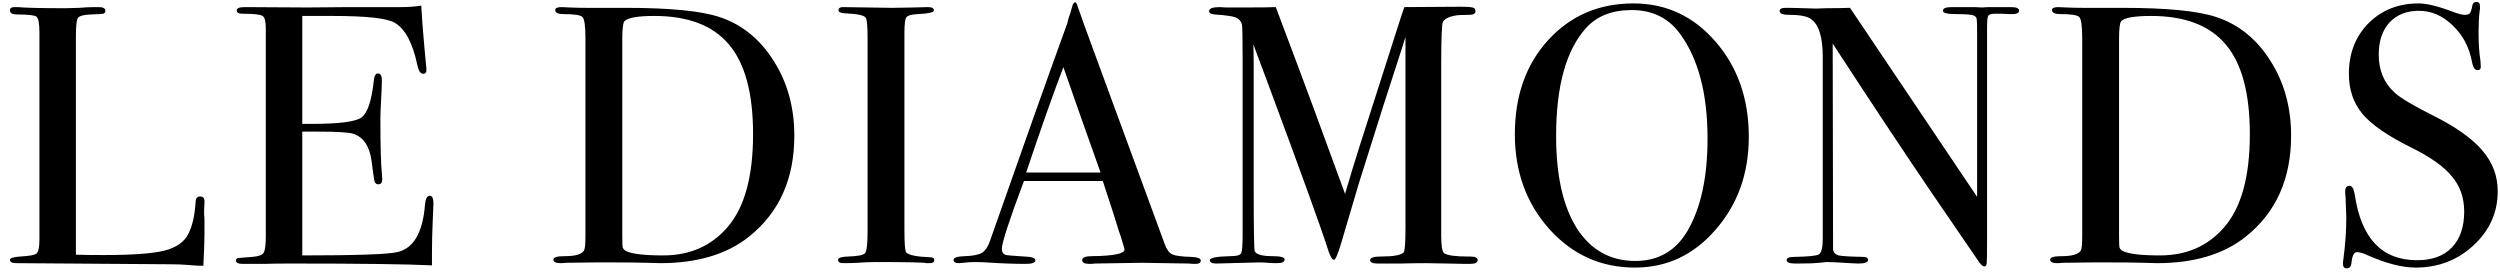<svg width="190" height="21" viewBox="0 0 190 21" fill="none" xmlns="http://www.w3.org/2000/svg">
<path d="M15.54 17.788C15.54 18.273 15.512 19.076 15.456 20.196H15.148C15.036 20.196 14.765 20.177 14.336 20.14C13.907 20.103 13.421 20.084 12.88 20.084L1.232 20C0.915 20 0.756 19.916 0.756 19.748C0.756 19.617 1.008 19.533 1.512 19.496C2.221 19.459 2.641 19.384 2.772 19.272C2.921 19.141 2.996 18.787 2.996 18.208V2.472C2.996 1.781 2.921 1.38 2.772 1.268C2.641 1.156 2.147 1.1 1.288 1.1C0.933 1.1 0.756 0.997 0.756 0.792C0.756 0.624 0.868 0.54 1.092 0.54H1.344C1.96 0.596 3.183 0.624 5.012 0.624C5.18 0.624 5.507 0.615 5.992 0.596C6.477 0.559 6.879 0.54 7.196 0.54H7.504C7.84 0.54 8.008 0.633 8.008 0.82C8.008 0.932 7.952 1.007 7.84 1.044C7.747 1.063 7.429 1.081 6.888 1.1C6.347 1.119 6.02 1.212 5.908 1.38C5.815 1.529 5.768 2.015 5.768 2.836V19.356C6.272 19.375 6.972 19.384 7.868 19.384C10.052 19.384 11.592 19.272 12.488 19.048C13.384 18.824 13.991 18.404 14.308 17.788C14.625 17.172 14.812 16.341 14.868 15.296C14.887 15.053 14.999 14.932 15.204 14.932C15.447 14.932 15.559 15.072 15.54 15.352L15.512 16.052C15.512 16.089 15.512 16.173 15.512 16.304C15.531 16.435 15.54 16.565 15.54 16.696V17.788ZM32.941 15.464C32.941 15.539 32.922 15.996 32.885 16.836C32.847 17.676 32.829 18.479 32.829 19.244V20.168C30.999 20.075 27.378 20.028 21.965 20.028C21.311 20.028 20.667 20.037 20.033 20.056C19.398 20.056 18.969 20.056 18.745 20.056H18.465C18.11 20.056 17.933 19.972 17.933 19.804C17.933 19.692 17.989 19.627 18.101 19.608C18.157 19.608 18.511 19.58 19.165 19.524C19.65 19.487 19.939 19.384 20.033 19.216C20.145 19.048 20.201 18.609 20.201 17.9V2.164C20.201 1.623 20.117 1.305 19.949 1.212C19.799 1.1 19.295 1.044 18.437 1.044C18.138 1.044 17.989 0.96 17.989 0.792C17.989 0.624 18.194 0.54 18.605 0.54L23.393 0.568C23.561 0.568 24.615 0.559 26.557 0.54C28.498 0.54 29.805 0.54 30.477 0.54C31.037 0.54 31.55 0.503 32.017 0.428C32.054 1.231 32.138 2.341 32.269 3.76L32.381 4.964C32.399 5.057 32.409 5.179 32.409 5.328C32.409 5.515 32.325 5.608 32.157 5.608C31.951 5.608 31.802 5.375 31.709 4.908C31.354 3.228 30.775 2.164 29.973 1.716C29.375 1.38 27.807 1.212 25.269 1.212H22.973V9.416H23.645C25.735 9.416 27.005 9.257 27.453 8.94C27.919 8.623 28.237 7.699 28.405 6.168C28.442 5.776 28.545 5.58 28.713 5.58C28.918 5.58 29.021 5.748 29.021 6.084C29.021 6.42 29.002 6.915 28.965 7.568C28.927 8.221 28.909 8.716 28.909 9.052C28.909 11.049 28.946 12.421 29.021 13.168C29.039 13.355 29.049 13.513 29.049 13.644C29.049 13.887 28.946 14.008 28.741 14.008C28.61 14.008 28.517 13.933 28.461 13.784C28.423 13.616 28.349 13.093 28.237 12.216C28.087 11.115 27.63 10.433 26.865 10.172C26.529 10.06 25.651 10.004 24.233 10.004H22.973V19.412C27.079 19.412 29.487 19.328 30.197 19.16C31.429 18.88 32.129 17.685 32.297 15.576C32.334 15.109 32.455 14.876 32.661 14.876C32.847 14.876 32.941 15.072 32.941 15.464ZM60.369 10.312C60.369 13.597 59.221 16.155 56.925 17.984C55.245 19.328 52.995 20 50.177 20C50.102 20 49.766 19.991 49.169 19.972C48.59 19.953 47.741 19.944 46.621 19.944H45.221L43.009 19.972C42.878 19.991 42.738 20 42.589 20C42.234 20 42.057 19.907 42.057 19.72C42.057 19.552 42.355 19.468 42.953 19.468C43.718 19.468 44.194 19.328 44.381 19.048C44.456 18.917 44.493 18.563 44.493 17.984V2.892C44.493 1.977 44.418 1.445 44.269 1.296C44.138 1.147 43.662 1.072 42.841 1.072C42.411 1.072 42.197 0.969 42.197 0.764C42.197 0.615 42.355 0.54 42.673 0.54C42.654 0.54 42.859 0.549 43.289 0.568C43.718 0.587 44.138 0.596 44.549 0.596H47.545C50.905 0.596 53.285 0.829 54.685 1.296C56.383 1.856 57.755 2.967 58.801 4.628C59.846 6.271 60.369 8.165 60.369 10.312ZM57.233 10.2C57.233 7.101 56.626 4.833 55.413 3.396C54.2 1.94 52.305 1.212 49.729 1.212C48.478 1.212 47.722 1.343 47.461 1.604C47.349 1.735 47.293 2.183 47.293 2.948V17.844C47.293 18.367 47.302 18.684 47.321 18.796C47.358 18.908 47.442 19.001 47.573 19.076C48.021 19.3 48.964 19.412 50.401 19.412C52.417 19.412 54.041 18.703 55.273 17.284C56.58 15.791 57.233 13.429 57.233 10.2ZM71.004 19.776C71.004 19.925 70.892 20 70.668 20H70.388C70.276 19.944 69.007 19.916 66.58 19.916C66.113 19.916 65.647 19.935 65.18 19.972C64.937 19.991 64.564 20 64.06 20C63.817 20 63.696 19.916 63.696 19.748C63.696 19.599 63.938 19.515 64.424 19.496C65.171 19.477 65.609 19.393 65.74 19.244C65.871 19.076 65.936 18.535 65.936 17.62V2.892C65.936 1.977 65.889 1.464 65.796 1.352C65.684 1.165 65.171 1.053 64.256 1.016C63.901 0.997 63.724 0.923 63.724 0.792C63.724 0.624 63.836 0.54 64.06 0.54L67.84 0.596C68.12 0.596 68.661 0.587 69.464 0.568L70.528 0.54C70.826 0.54 70.976 0.624 70.976 0.792C70.976 0.941 70.565 1.035 69.744 1.072C69.277 1.091 68.988 1.175 68.876 1.324C68.782 1.473 68.736 1.865 68.736 2.5V17.452C68.736 18.516 68.782 19.095 68.876 19.188C69.081 19.393 69.688 19.515 70.696 19.552C70.901 19.552 71.004 19.627 71.004 19.776ZM91.26 19.804C91.26 19.972 91.121 20.056 90.841 20.056C90.654 20.056 90.486 20.047 90.337 20.028L86.781 19.972L83.225 20.028C83.094 20.047 82.954 20.056 82.805 20.056C82.431 20.056 82.245 19.963 82.245 19.776C82.245 19.571 82.496 19.468 83.001 19.468C84.643 19.449 85.465 19.281 85.465 18.964C85.465 18.945 85.446 18.871 85.409 18.74L85.184 17.984L85.044 17.592C84.876 17.013 84.466 15.735 83.812 13.756H77.82C76.701 16.743 76.141 18.46 76.141 18.908C76.141 19.169 76.252 19.328 76.477 19.384C76.532 19.403 76.999 19.44 77.876 19.496C78.418 19.515 78.689 19.608 78.689 19.776C78.689 19.963 78.446 20.056 77.96 20.056C77.102 20.056 76.103 20.019 74.965 19.944C74.684 19.925 74.395 19.916 74.097 19.916C73.798 19.916 73.508 19.935 73.228 19.972C73.079 19.991 72.958 20 72.865 20C72.603 20 72.472 19.916 72.472 19.748C72.472 19.58 72.762 19.487 73.341 19.468C73.938 19.449 74.367 19.365 74.629 19.216C74.89 19.048 75.095 18.74 75.245 18.292C77.653 11.423 79.612 5.907 81.124 1.744C81.162 1.52 81.237 1.268 81.349 0.988L81.489 0.484C81.544 0.279 81.619 0.176 81.713 0.176C81.769 0.176 81.815 0.232 81.853 0.344C82.095 1.072 82.646 2.593 83.504 4.908C84.177 6.719 85.847 11.264 88.516 18.544C88.666 18.955 88.853 19.216 89.076 19.328C89.319 19.44 89.805 19.505 90.532 19.524C91.018 19.543 91.26 19.636 91.26 19.804ZM83.644 13.112C83.346 12.272 82.851 10.881 82.16 8.94L80.817 5.104C80.032 7.157 79.09 9.827 77.989 13.112H83.644ZM112.304 19.776C112.304 19.963 112.108 20.056 111.716 20.056H111.408C111.147 20.056 110.671 20.047 109.98 20.028C109.29 20.009 108.758 20 108.384 20C107.824 20 107.171 20.009 106.424 20.028C105.659 20.028 105.155 20.028 104.912 20.028H104.716C104.324 20.028 104.128 19.944 104.128 19.776C104.128 19.589 104.399 19.496 104.94 19.496C105.892 19.496 106.471 19.393 106.676 19.188C106.77 19.095 106.816 18.469 106.816 17.312V2.808C106.816 2.827 106.714 3.153 106.508 3.788C105.762 6.047 104.679 9.444 103.26 13.98L101.944 18.432C101.683 19.309 101.496 19.748 101.384 19.748C101.254 19.748 101.114 19.524 100.964 19.076C100.423 17.377 98.892 13.14 96.372 6.364L95.252 3.368C95.271 3.723 95.28 4.208 95.28 4.824V13.924C95.28 17.34 95.308 19.067 95.364 19.104C95.495 19.347 95.943 19.468 96.708 19.468C97.324 19.468 97.632 19.552 97.632 19.72C97.632 19.907 97.436 20 97.044 20C96.802 20 96.578 19.991 96.372 19.972C96.111 19.953 95.878 19.944 95.672 19.944L92.452 20.028C92.116 20.028 91.948 19.944 91.948 19.776C91.948 19.589 92.48 19.487 93.544 19.468C93.992 19.468 94.254 19.393 94.328 19.244C94.403 19.095 94.44 18.609 94.44 17.788V4.376C94.44 2.827 94.422 1.987 94.384 1.856C94.31 1.595 94.151 1.417 93.908 1.324C93.666 1.231 93.143 1.156 92.34 1.1C92.042 1.081 91.892 0.997 91.892 0.848C91.892 0.643 92.163 0.54 92.704 0.54C92.779 0.54 92.938 0.549 93.18 0.568H94.636C95.738 0.568 96.512 0.559 96.96 0.54C97.054 0.783 97.604 2.248 98.612 4.936C99.042 6.056 100.246 9.323 102.224 14.736C102.579 13.523 102.943 12.328 103.316 11.152L106.284 1.884C106.452 1.343 106.602 0.895 106.732 0.54L110.932 0.512C111.548 0.512 111.903 0.54 111.996 0.596C112.09 0.652 112.136 0.736 112.136 0.848C112.136 1.035 111.978 1.128 111.66 1.128C111.138 1.128 110.783 1.147 110.596 1.184C110.148 1.259 109.84 1.408 109.672 1.632C109.579 1.763 109.532 2.855 109.532 4.908V17.928C109.532 18.675 109.607 19.113 109.756 19.244C109.999 19.412 110.606 19.496 111.576 19.496H111.744C112.118 19.496 112.304 19.589 112.304 19.776ZM132.909 10.396C132.909 13.177 132.069 15.529 130.389 17.452C128.728 19.375 126.684 20.336 124.257 20.336C121.681 20.336 119.516 19.365 117.761 17.424C116.006 15.464 115.129 13.056 115.129 10.2C115.129 7.288 115.969 4.908 117.649 3.06C119.348 1.193 121.513 0.26 124.145 0.26C126.628 0.26 128.709 1.231 130.389 3.172C132.069 5.113 132.909 7.521 132.909 10.396ZM129.773 10.536C129.773 7.12 129.073 4.46 127.673 2.556C126.796 1.361 125.573 0.764 124.005 0.764C122.512 0.764 121.354 1.221 120.533 2.136C119.021 3.816 118.265 6.551 118.265 10.34C118.265 13.345 118.788 15.679 119.833 17.34C120.897 19.001 122.381 19.832 124.285 19.832C126.058 19.832 127.393 19.048 128.289 17.48C129.278 15.744 129.773 13.429 129.773 10.536ZM153.453 0.82C153.453 1.007 153.22 1.091 152.753 1.072L152.137 1.044H151.633C151.335 1.044 151.157 1.1 151.101 1.212C151.045 1.305 151.017 1.613 151.017 2.136V18.264C151.017 19.253 151.008 19.832 150.989 20C150.971 20.168 150.915 20.252 150.821 20.252C150.709 20.252 150.579 20.149 150.429 19.944L146.845 14.708C144.773 11.665 142.253 7.867 139.285 3.312L139.313 18.936C139.332 19.179 139.472 19.337 139.733 19.412C139.995 19.468 140.62 19.505 141.609 19.524C141.852 19.524 141.973 19.599 141.973 19.748C141.973 19.935 141.731 20.028 141.245 20.028C141.077 20.028 140.545 20 139.649 19.944C139.351 19.925 139.061 19.916 138.781 19.916C138.8 19.916 138.632 19.935 138.277 19.972C137.941 20.009 137.419 20.028 136.709 20.028H136.429C136 20.028 135.785 19.944 135.785 19.776C135.785 19.608 135.972 19.524 136.345 19.524C137.447 19.505 138.081 19.44 138.249 19.328C138.436 19.197 138.529 18.796 138.529 18.124V4.32C138.529 2.771 138.212 1.8 137.577 1.408C137.279 1.221 136.747 1.128 135.981 1.128C135.496 1.128 135.253 1.035 135.253 0.848C135.253 0.68 135.393 0.596 135.673 0.596C136.047 0.596 136.523 0.605 137.101 0.624C137.68 0.643 137.988 0.652 138.025 0.652C138.081 0.652 138.343 0.643 138.809 0.624C139.425 0.624 140.023 0.615 140.601 0.596L150.261 14.96V2.5C150.261 1.921 150.252 1.576 150.233 1.464C150.215 1.333 150.14 1.24 150.009 1.184C149.879 1.109 149.431 1.072 148.665 1.072C147.993 1.072 147.657 0.988 147.657 0.82C147.657 0.633 147.881 0.54 148.329 0.54H149.309C149.552 0.54 149.813 0.54 150.093 0.54C150.392 0.559 150.569 0.568 150.625 0.568C150.644 0.568 150.812 0.559 151.129 0.54C151.428 0.54 151.708 0.54 151.969 0.54H152.837C153.248 0.54 153.453 0.633 153.453 0.82ZM174.124 10.312C174.124 13.597 172.976 16.155 170.68 17.984C169 19.328 166.751 20 163.932 20C163.858 20 163.522 19.991 162.924 19.972C162.346 19.953 161.496 19.944 160.376 19.944H158.976L156.764 19.972C156.634 19.991 156.494 20 156.344 20C155.99 20 155.812 19.907 155.812 19.72C155.812 19.552 156.111 19.468 156.708 19.468C157.474 19.468 157.95 19.328 158.136 19.048C158.211 18.917 158.248 18.563 158.248 17.984V2.892C158.248 1.977 158.174 1.445 158.024 1.296C157.894 1.147 157.418 1.072 156.596 1.072C156.167 1.072 155.952 0.969 155.952 0.764C155.952 0.615 156.111 0.54 156.428 0.54C156.41 0.54 156.615 0.549 157.044 0.568C157.474 0.587 157.894 0.596 158.304 0.596H161.3C164.66 0.596 167.04 0.829 168.44 1.296C170.139 1.856 171.511 2.967 172.556 4.628C173.602 6.271 174.124 8.165 174.124 10.312ZM170.988 10.2C170.988 7.101 170.382 4.833 169.168 3.396C167.955 1.94 166.06 1.212 163.484 1.212C162.234 1.212 161.478 1.343 161.216 1.604C161.104 1.735 161.048 2.183 161.048 2.948V17.844C161.048 18.367 161.058 18.684 161.076 18.796C161.114 18.908 161.198 19.001 161.328 19.076C161.776 19.3 162.719 19.412 164.156 19.412C166.172 19.412 167.796 18.703 169.028 17.284C170.335 15.791 170.988 13.429 170.988 10.2ZM189.827 14.54C189.827 16.145 189.211 17.517 187.979 18.656C186.766 19.776 185.301 20.336 183.583 20.336C182.575 20.336 181.371 20.028 179.971 19.412C179.598 19.244 179.318 19.16 179.131 19.16C178.907 19.16 178.767 19.431 178.711 19.972C178.693 20.252 178.571 20.392 178.347 20.392C178.161 20.392 178.067 20.28 178.067 20.056C178.067 19.907 178.077 19.795 178.095 19.72C178.245 18.581 178.319 17.527 178.319 16.556C178.319 16.369 178.301 15.847 178.263 14.988C178.245 14.876 178.235 14.727 178.235 14.54C178.235 14.26 178.347 14.12 178.571 14.12C178.758 14.12 178.889 14.344 178.963 14.792C179.449 18.115 181.026 19.776 183.695 19.776C184.834 19.776 185.711 19.459 186.327 18.824C186.962 18.171 187.279 17.256 187.279 16.08C187.279 15.035 186.971 14.148 186.355 13.42C185.758 12.673 184.722 11.936 183.247 11.208C181.474 10.331 180.242 9.481 179.551 8.66C178.861 7.839 178.515 6.821 178.515 5.608C178.515 4.059 179.01 2.78 179.999 1.772C181.007 0.764 182.277 0.26 183.807 0.26C184.442 0.26 185.319 0.475 186.439 0.904C186.831 1.053 187.121 1.128 187.307 1.128C187.513 1.128 187.643 1.091 187.699 1.016C187.774 0.941 187.839 0.745 187.895 0.428C187.933 0.241 188.035 0.148 188.203 0.148C188.39 0.148 188.483 0.26 188.483 0.484C188.483 0.633 188.474 0.745 188.455 0.82C188.399 1.268 188.371 1.809 188.371 2.444C188.371 3.34 188.418 4.049 188.511 4.572L188.539 5.02C188.558 5.225 188.474 5.328 188.287 5.328C188.082 5.328 187.942 5.113 187.867 4.684C187.662 3.583 187.177 2.668 186.411 1.94C185.646 1.193 184.787 0.82 183.835 0.82C182.902 0.82 182.155 1.119 181.595 1.716C181.054 2.313 180.783 3.125 180.783 4.152C180.783 5.347 181.185 6.308 181.987 7.036C182.435 7.447 183.406 8.025 184.899 8.772C186.654 9.649 187.914 10.545 188.679 11.46C189.445 12.356 189.827 13.383 189.827 14.54Z" fill="black"/>
</svg>
